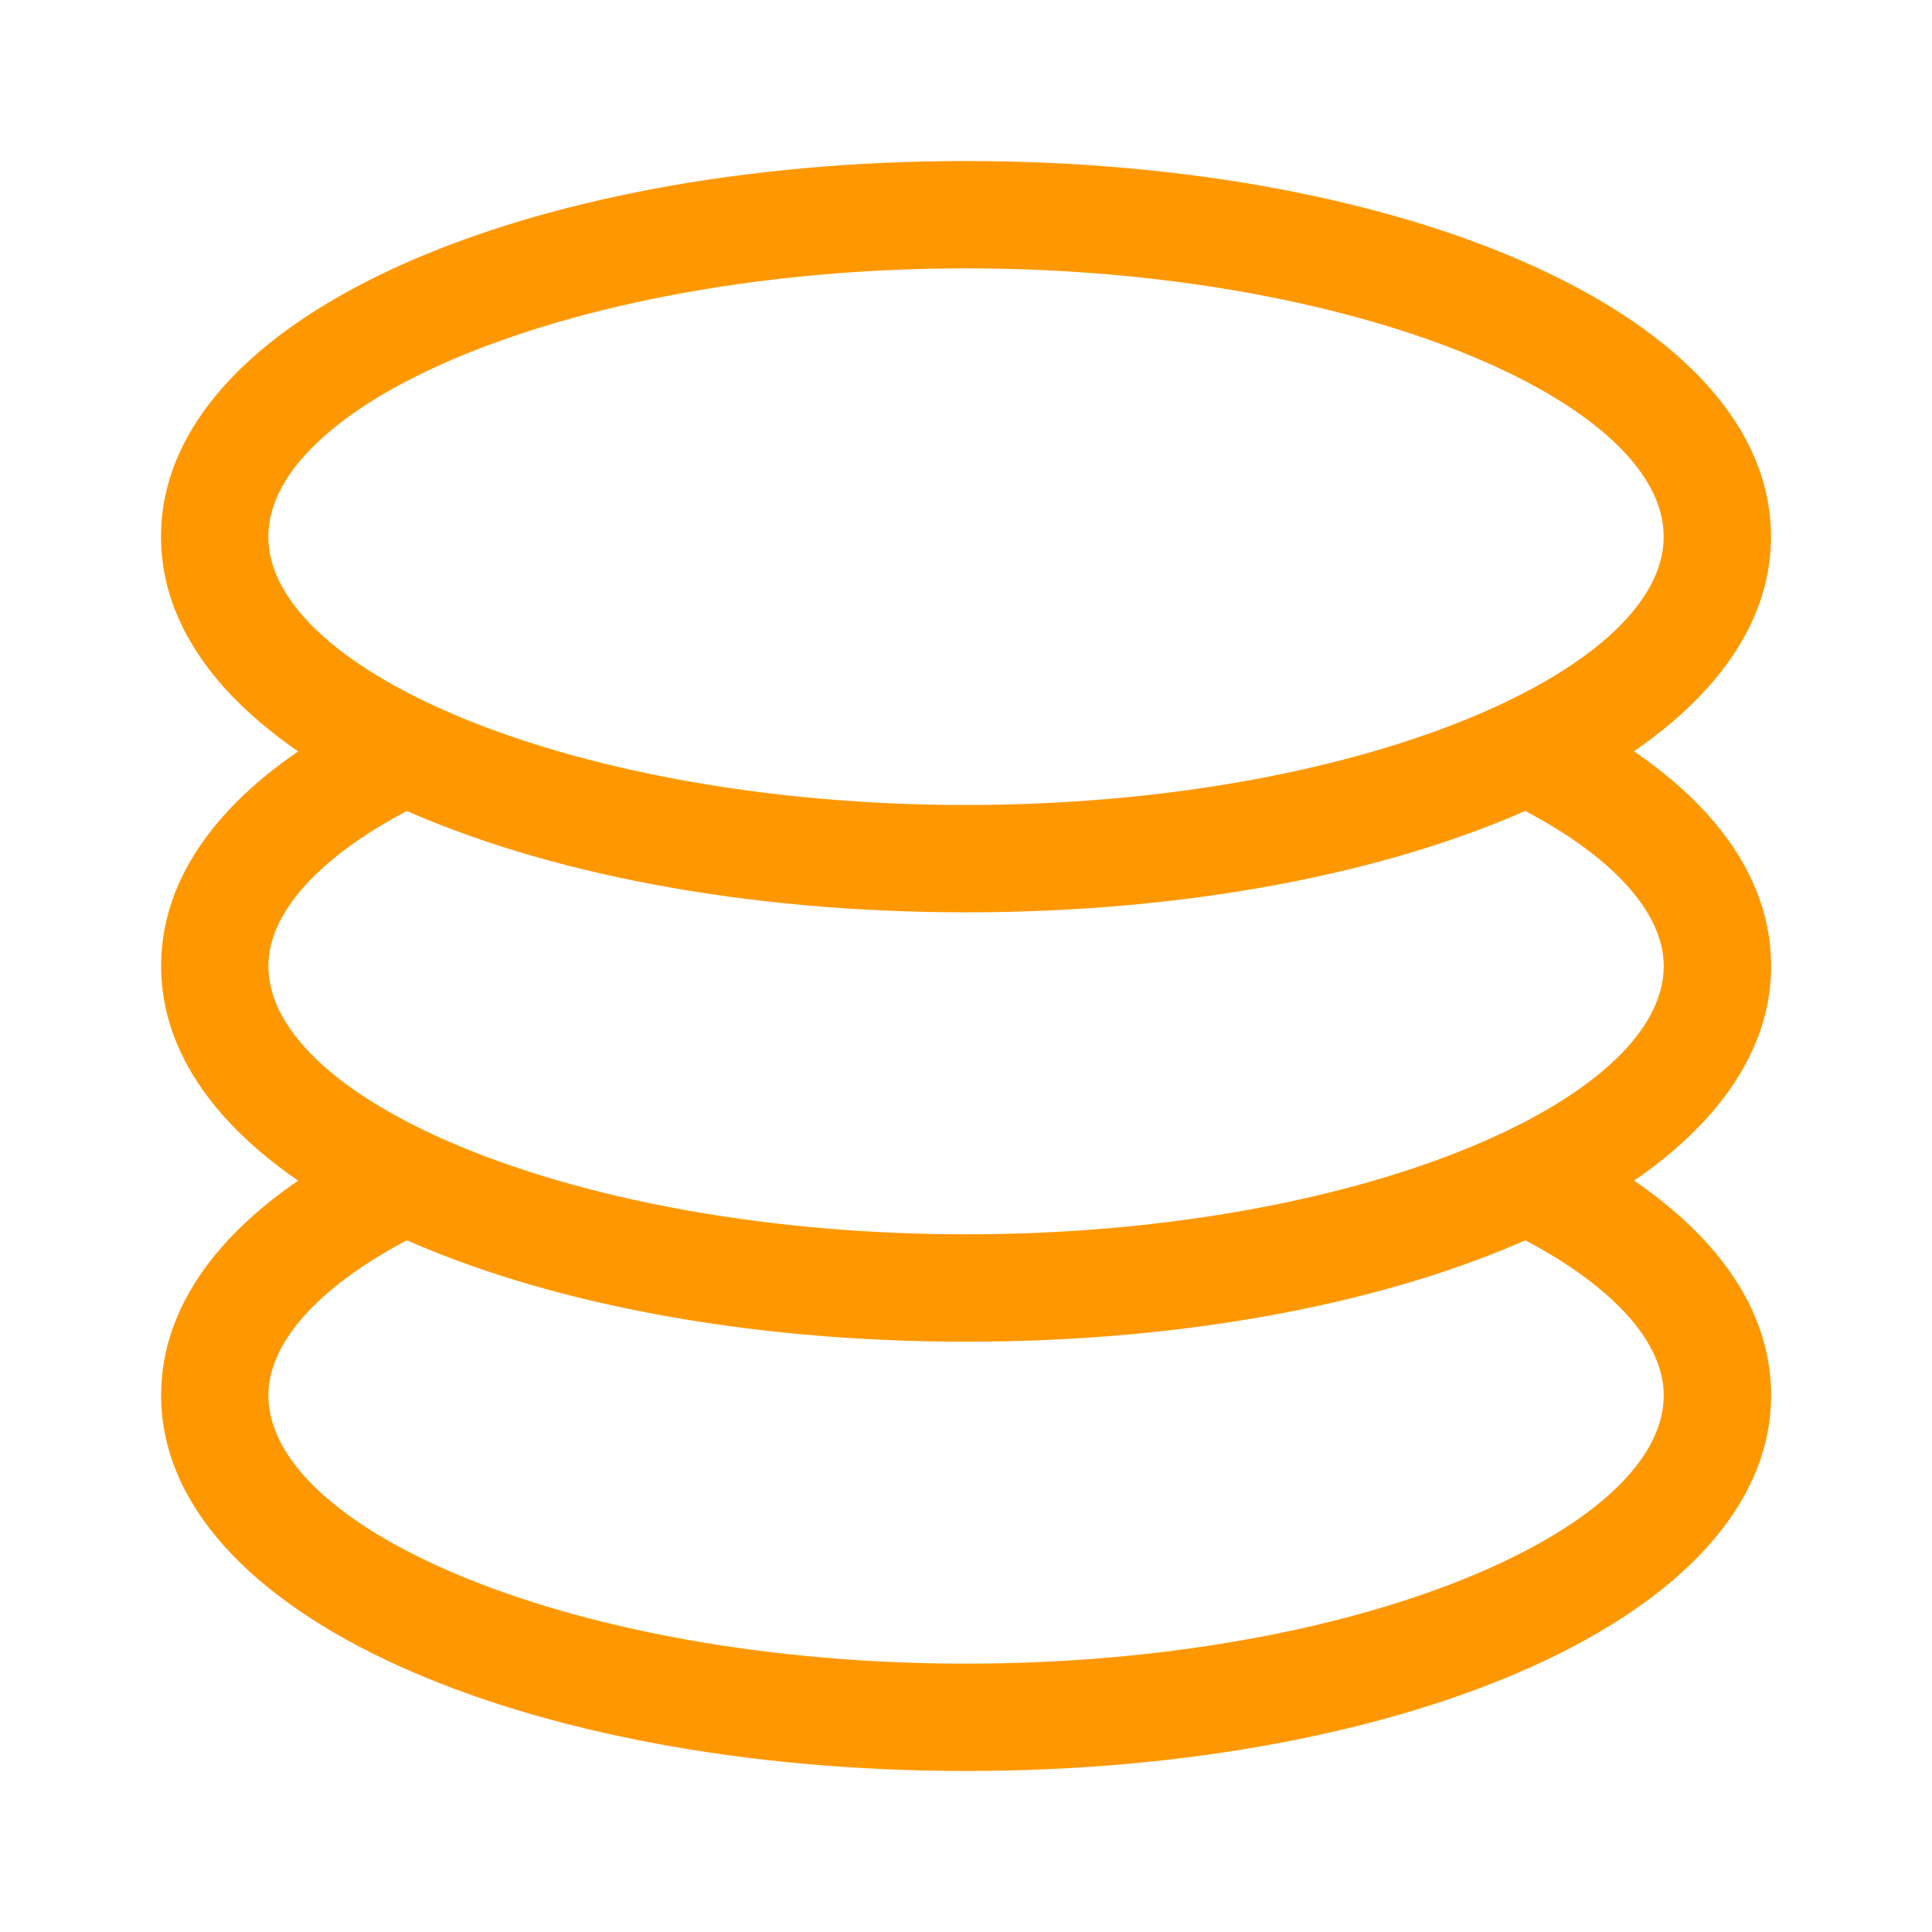 <svg xmlns="http://www.w3.org/2000/svg" viewBox="0 0 32 32" width="24" height="24" style="fill:#FF9800;"><path d="M16 15.111c-7.314 0-13.333-2.58-13.333-6.222s6.020-6.222 13.333-6.222c7.314 0 13.333 2.58 13.333 6.222s-6.020 6.222-13.333 6.222zM16 13.333c6.432 0 11.556-2.196 11.556-4.444s-5.123-4.444-11.556-4.444-11.556 2.196-11.556 4.444c0 2.249 5.123 4.444 11.556 4.444z"></path><path d="M6.383 11.623l0.762 1.606c-1.776 0.842-2.7 1.851-2.7 2.771 0 2.249 5.123 4.444 11.556 4.444s11.556-2.196 11.556-4.444c0-0.973-1.036-2.044-2.996-2.906l0.716-1.627c2.534 1.116 4.058 2.689 4.058 4.534 0 3.642-6.020 6.222-13.333 6.222s-13.333-2.58-13.333-6.222c0-1.758 1.387-3.273 3.716-4.377z"></path><path d="M6.399 18.726l0.76 1.607c-1.784 0.843-2.714 1.856-2.714 2.778 0 2.249 5.124 4.444 11.556 4.444s11.556-2.196 11.556-4.444c0-0.964-1.016-2.023-2.943-2.883l0.724-1.624c2.498 1.114 3.997 2.678 3.997 4.507 0 3.642-6.020 6.222-13.333 6.222s-13.333-2.58-13.333-6.222c0-1.763 1.394-3.28 3.732-4.385z"></path></svg>